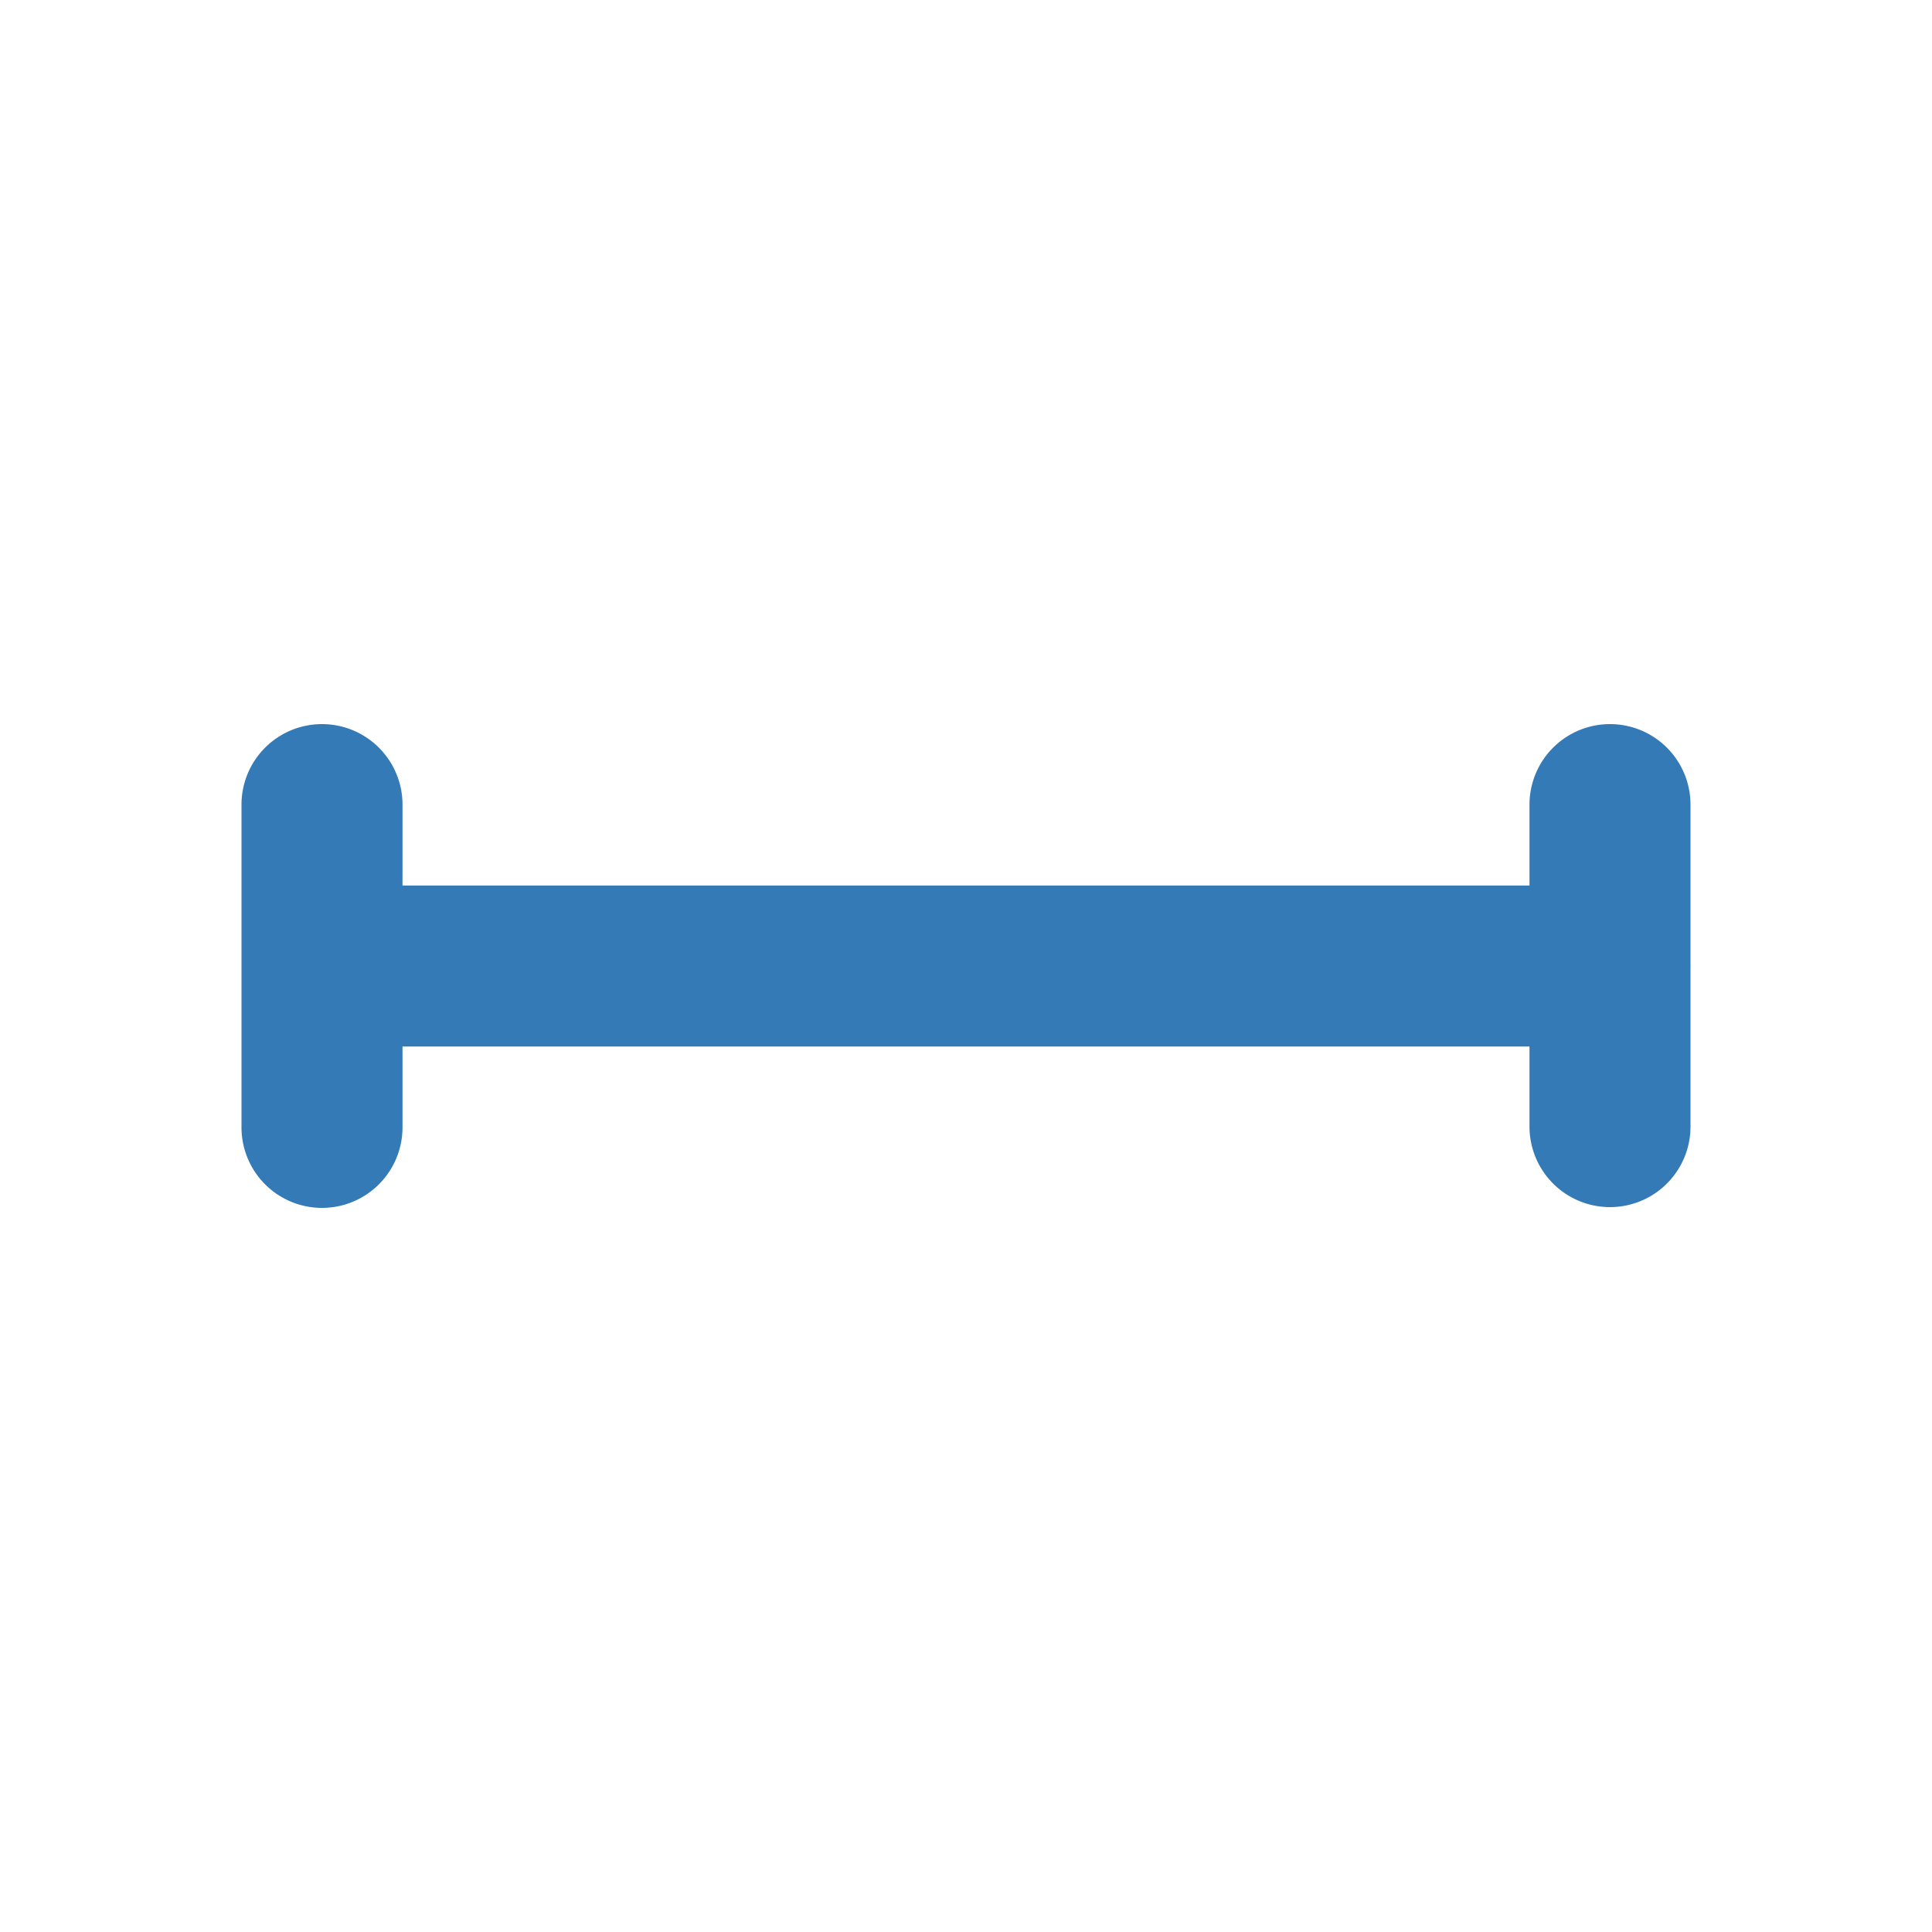 <?xml version="1.0" standalone="no"?><!DOCTYPE svg PUBLIC "-//W3C//DTD SVG 1.1//EN" "http://www.w3.org/Graphics/SVG/1.1/DTD/svg11.dtd"><svg t="1692345721788" class="icon" viewBox="0 0 1024 1024" version="1.1" xmlns="http://www.w3.org/2000/svg" p-id="19405" xmlns:xlink="http://www.w3.org/1999/xlink" width="16" height="16"><path d="M128 426.667v170.667a42.667 42.667 0 1 0 85.333 0v-42.667h597.333v42.667a42.667 42.667 0 0 0 85.333 0v-84.139a35.584 35.584 0 0 0 0-2.347V426.667a42.667 42.667 0 1 0-85.333 0v42.667H213.333v-42.667a42.667 42.667 0 1 0-85.333 0z" p-id="19406" fill="#337ab7"></path></svg>